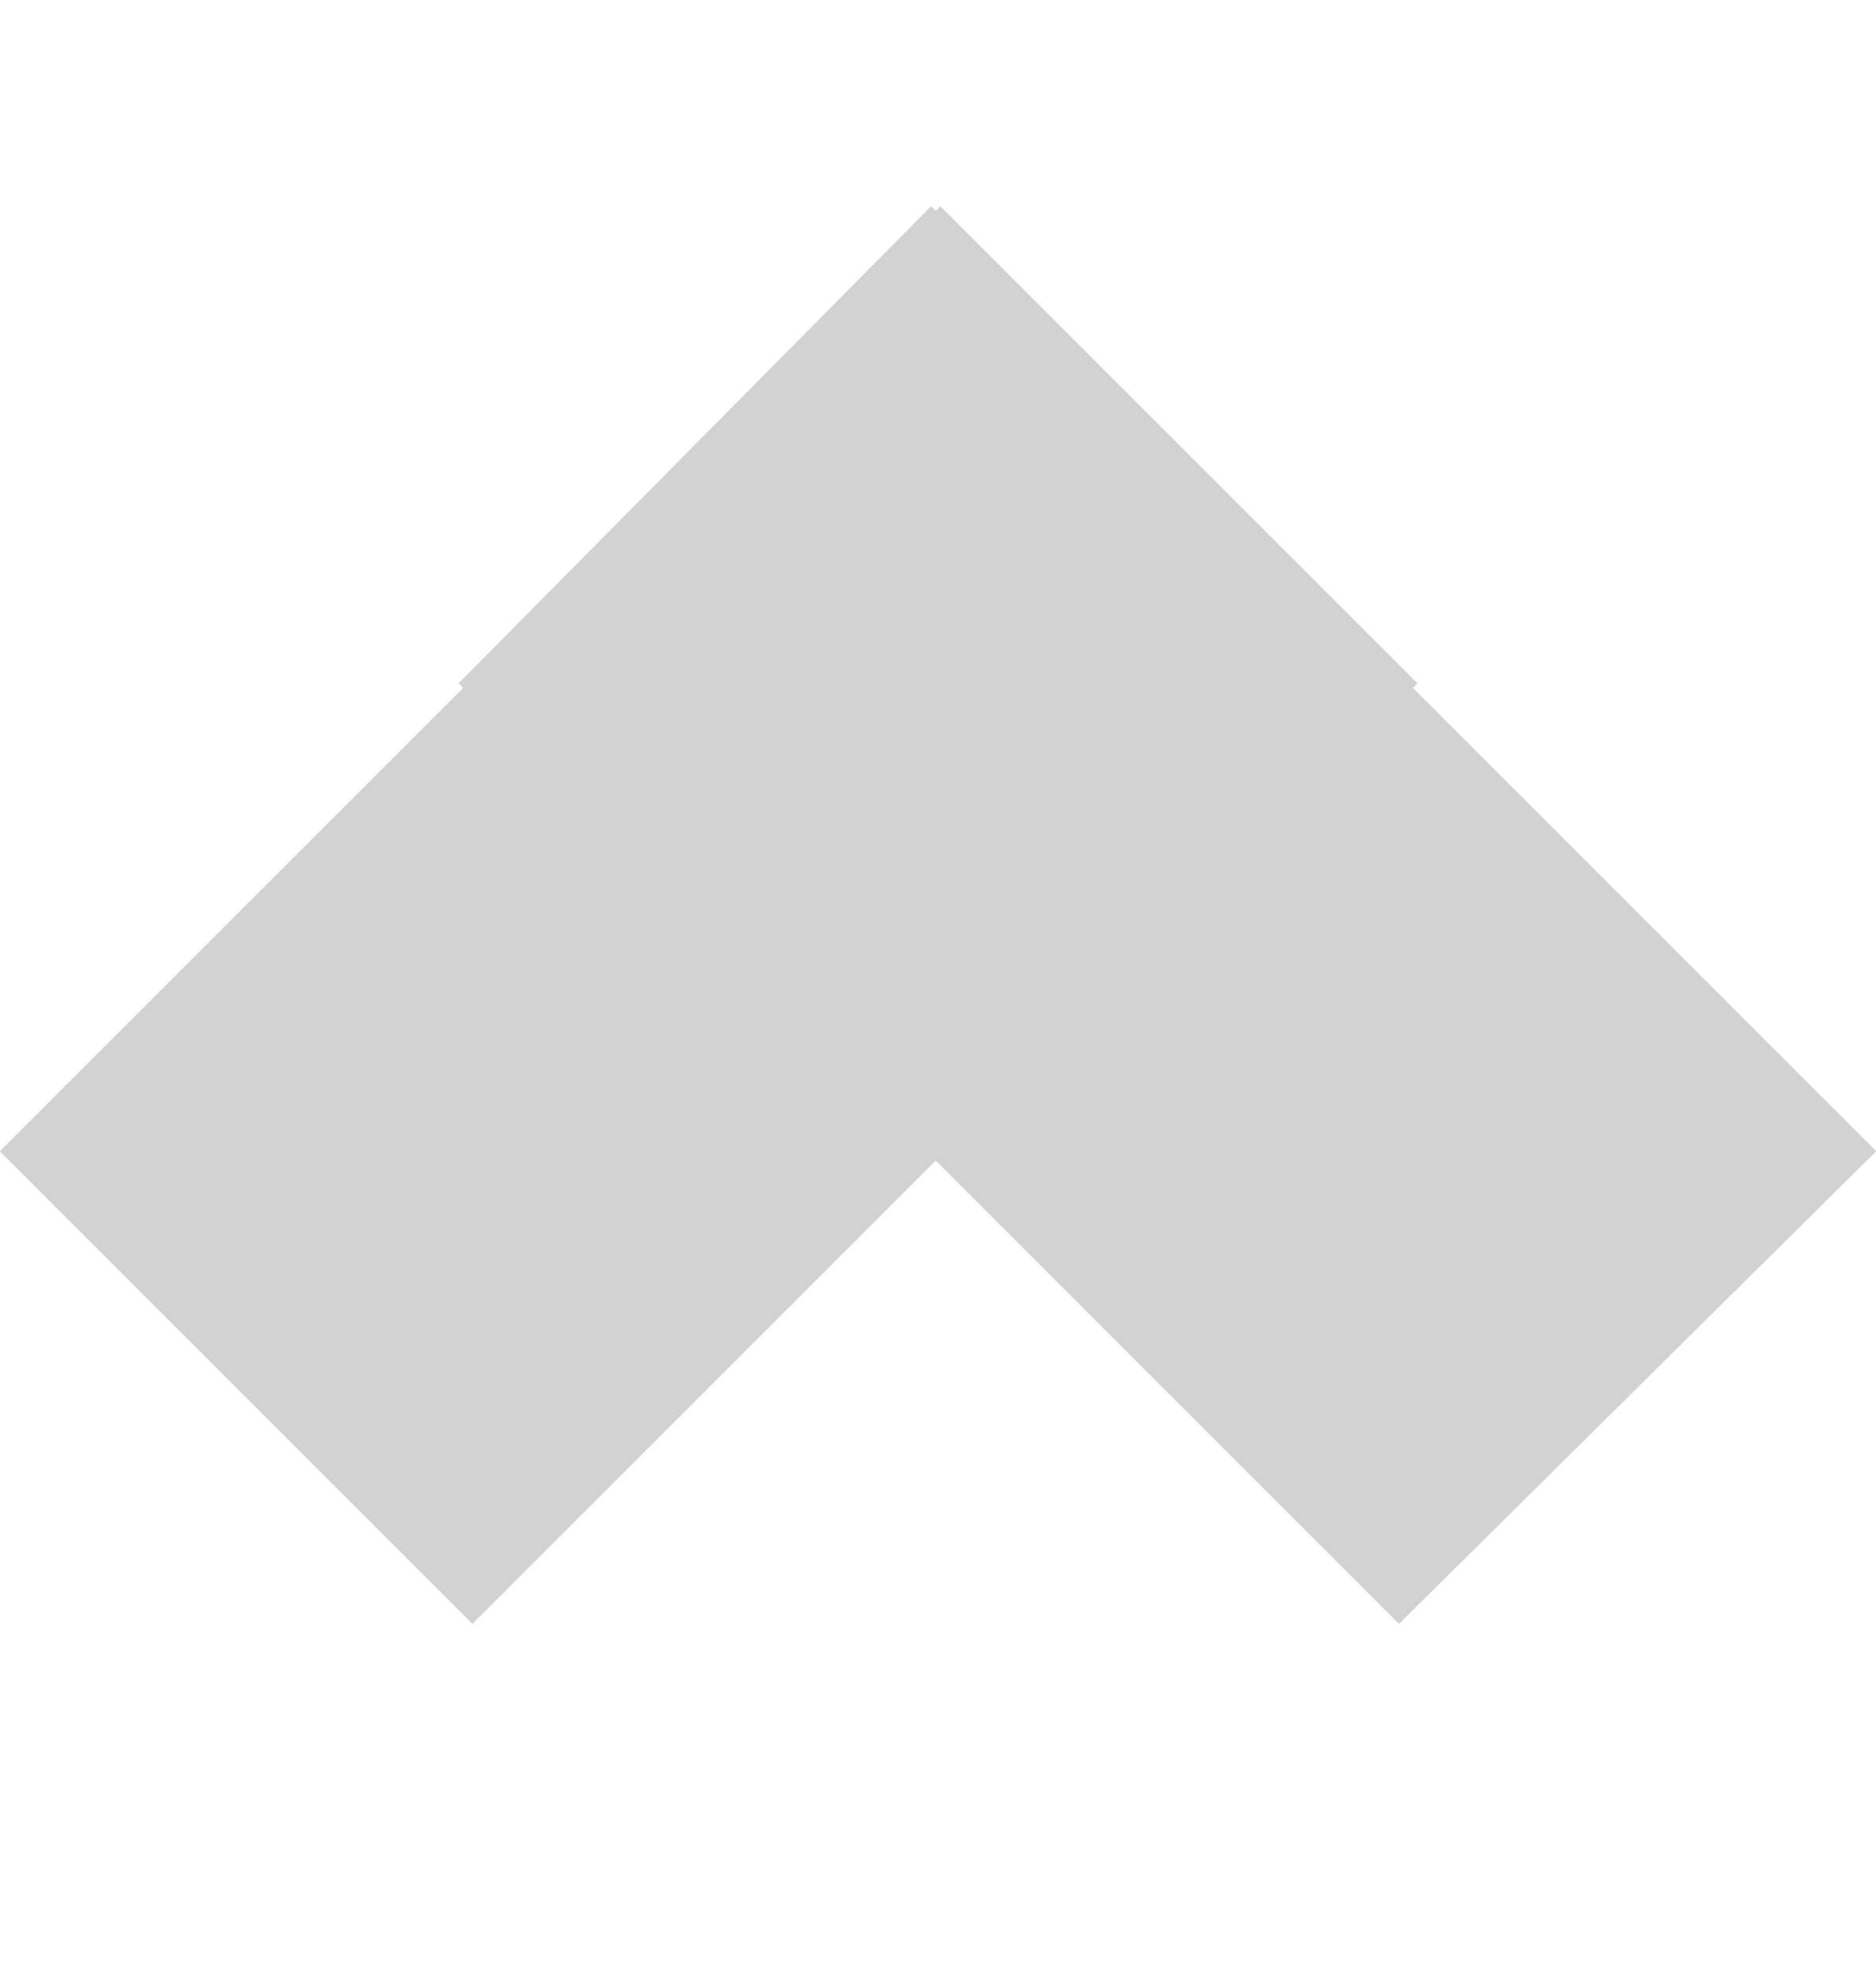 <?xml version="1.0" encoding="utf-8"?>
<!-- Generator: Adobe Illustrator 19.1.1, SVG Export Plug-In . SVG Version: 6.00 Build 0)  -->
<svg version="1.1" id="Layer_1" xmlns="http://www.w3.org/2000/svg" xmlns:xlink="http://www.w3.org/1999/xlink" x="0px" y="0px"
	 viewBox="-107 400.1 40.9 42.8" style="enable-background:new -107 400.1 40.9 42.8;" xml:space="preserve">
<style type="text/css">
	.st0{fill:#D2D2D2;}
	.st1{fill:#FF4547;}
</style>
<g id="carre">
	<rect x="-190" y="405.4" class="st0" width="29.1" height="29.1"/>
</g>
<g id="triangle">
	<g>
		<polygon class="st0" points="-66.1,425.2 -76.2,415.1 -76.1,415 -86.5,404.6 -86.6,404.7 -86.7,404.6 -97,415 -96.9,415.1 
			-107,425.2 -96.7,435.5 -86.6,425.4 -76.5,435.5 		"/>
	</g>
	<g>
		<polygon class="st0" points="-66.1,425.2 -76.2,415.1 -76.1,415 -86.5,404.6 -86.6,404.7 -86.7,404.6 -97,415 -96.9,415.1 
			-107,425.2 -96.7,435.5 -86.6,425.4 -76.5,435.5 		"/>
	</g>
</g>
<g id="rectangle">
	<polygon class="st1" points="17.2,405.4 9.9,405.4 -4.5,405.4 -11.8,405.4 -19.1,405.4 -19.1,434.5 -4.5,434.5 -4.5,420.1 
		9.9,420.1 9.9,434.5 24.5,434.5 24.5,405.4 	"/>
</g>
</svg>
